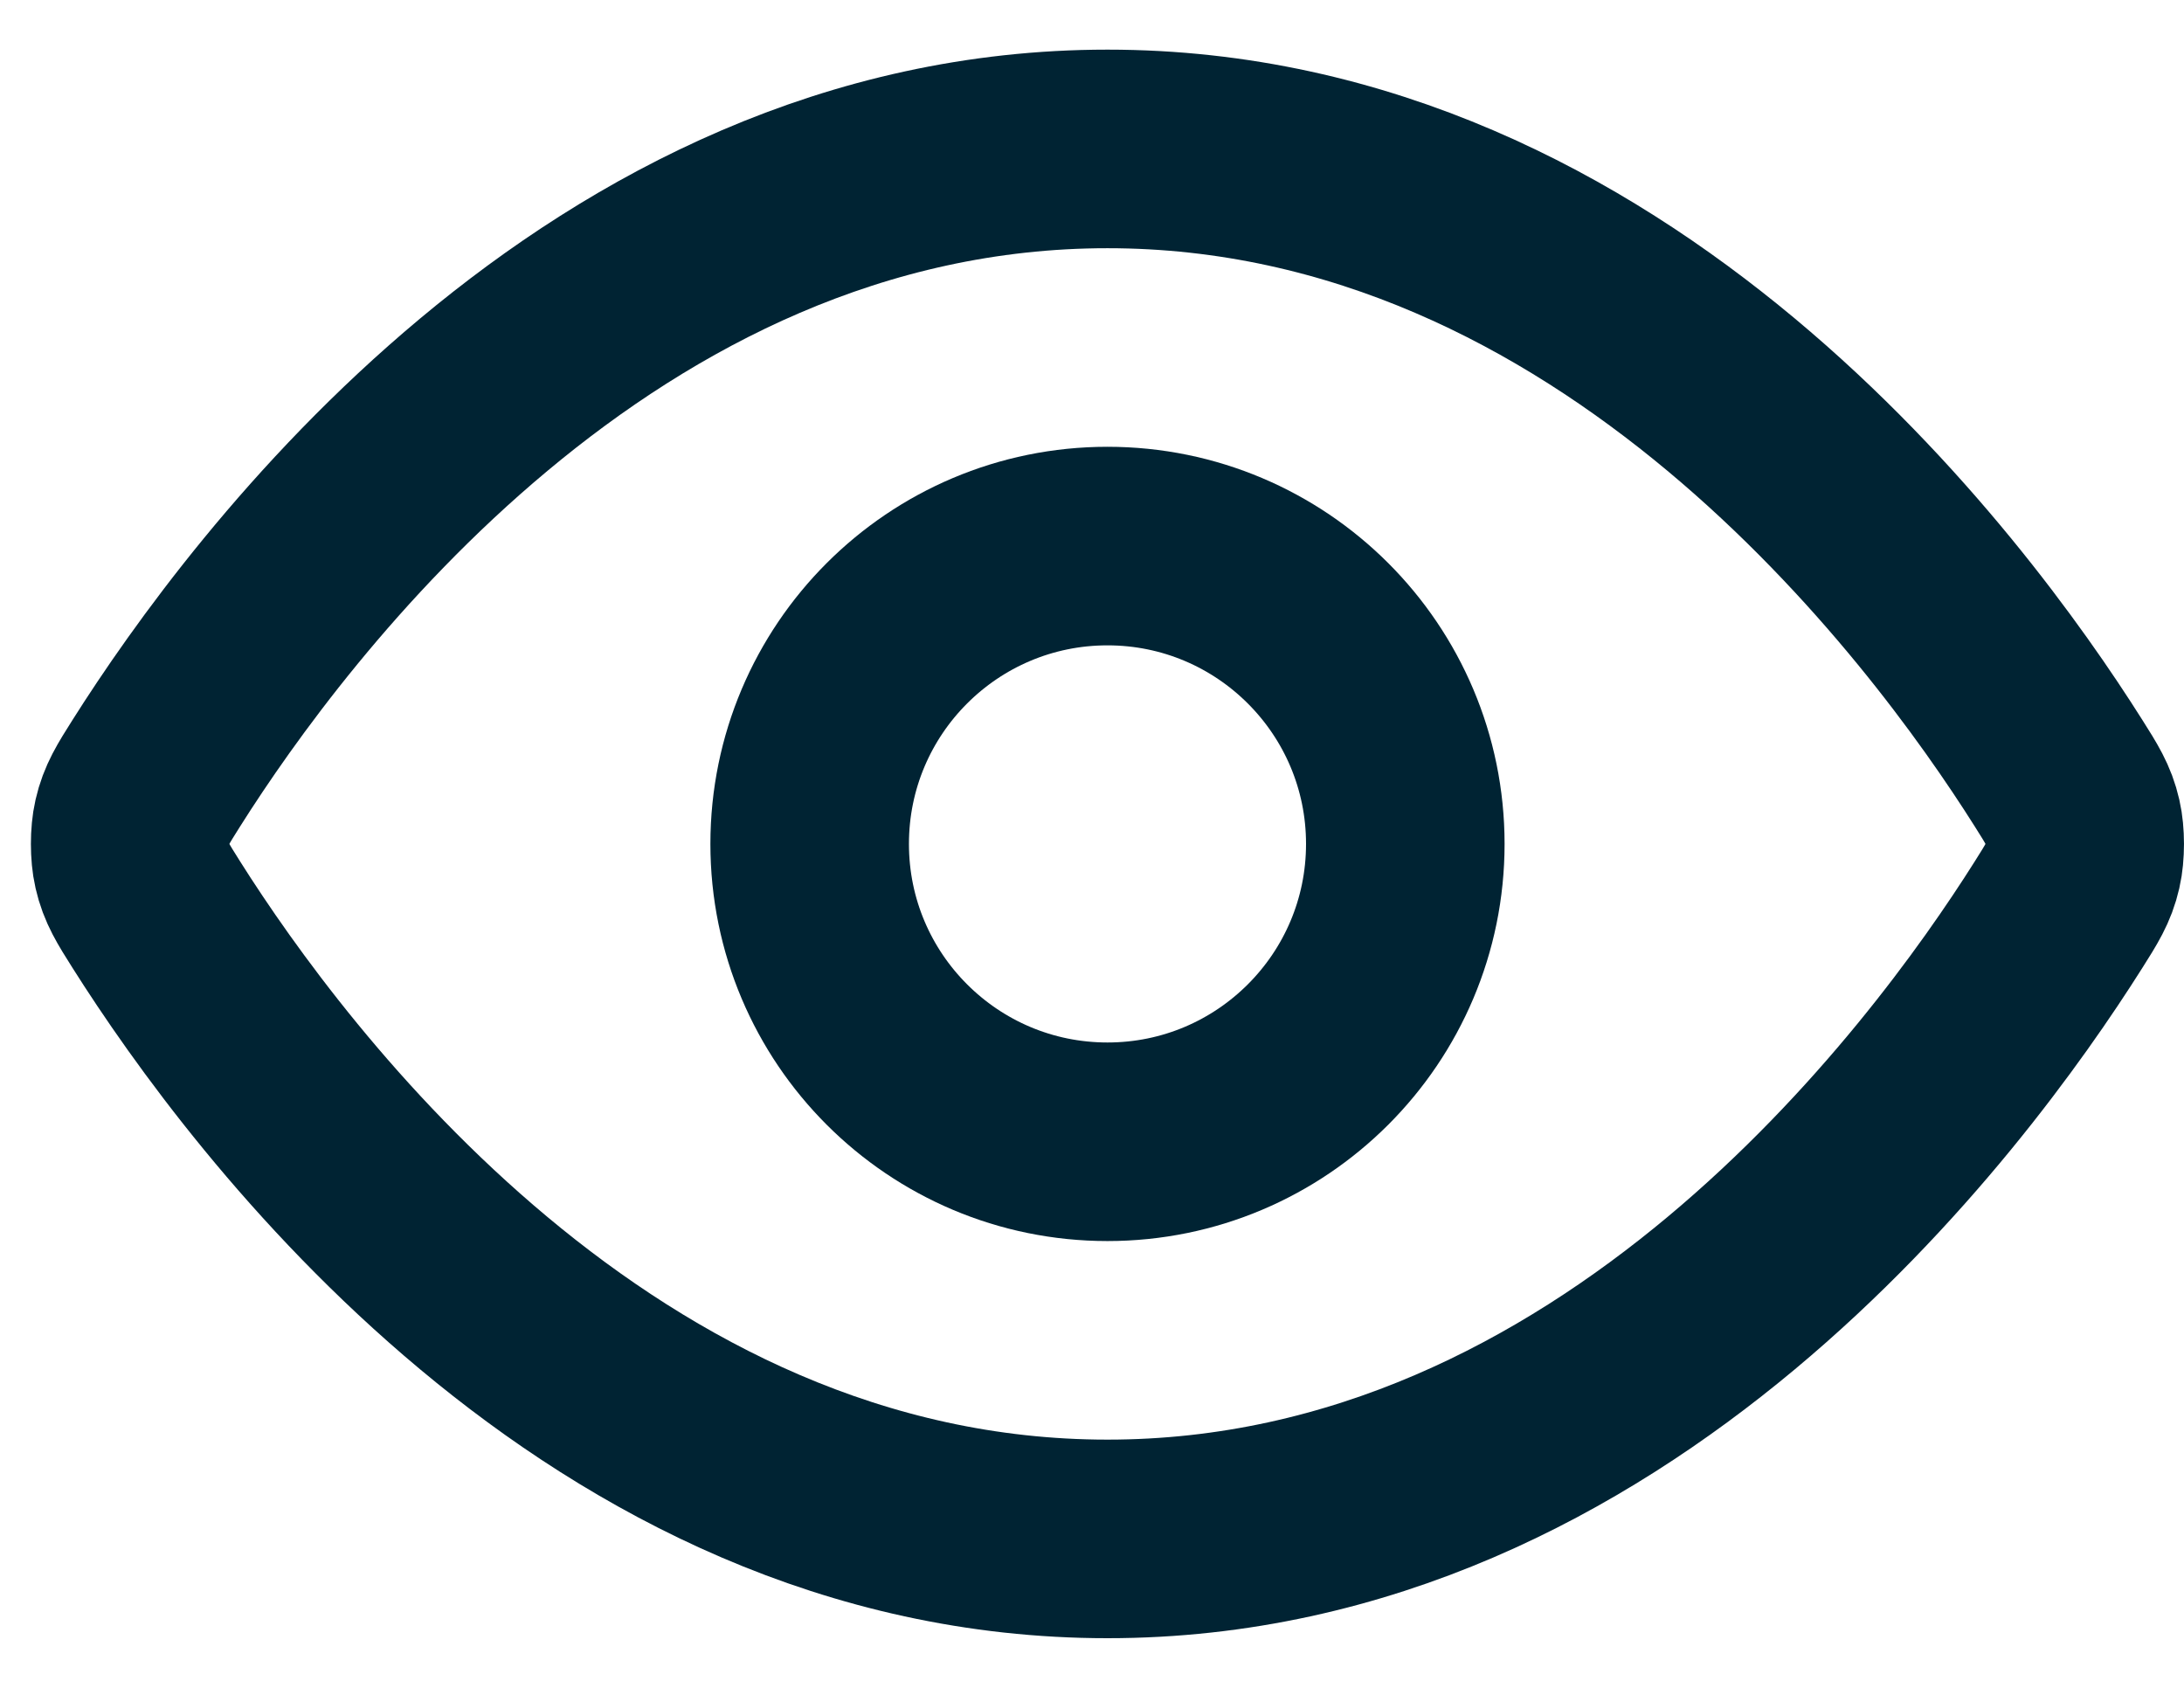 <svg width="22" height="17" viewBox="0 0 22 17" fill="none" xmlns="http://www.w3.org/2000/svg">
<path d="M1.575 9.213C1.439 8.998 1.371 8.89 1.333 8.723C1.304 8.598 1.304 8.402 1.333 8.277C1.371 8.11 1.439 8.002 1.575 7.787C2.701 6.005 6.051 1.5 11.156 1.5C16.261 1.5 19.611 6.005 20.736 7.787C20.872 8.002 20.94 8.11 20.978 8.277C21.007 8.402 21.007 8.598 20.978 8.723C20.94 8.89 20.872 8.998 20.736 9.213C19.611 10.995 16.261 15.5 11.156 15.5C6.051 15.5 2.701 10.995 1.575 9.213Z" stroke="#002333" stroke-width="2" stroke-linecap="round" stroke-linejoin="round"/>
<path d="M11.156 11.5C12.812 11.5 14.156 10.157 14.156 8.5C14.156 6.843 12.812 5.5 11.156 5.5C9.499 5.5 8.156 6.843 8.156 8.5C8.156 10.157 9.499 11.5 11.156 11.5Z" stroke="#002333" stroke-width="2" stroke-linecap="round" stroke-linejoin="round"/>
</svg>
